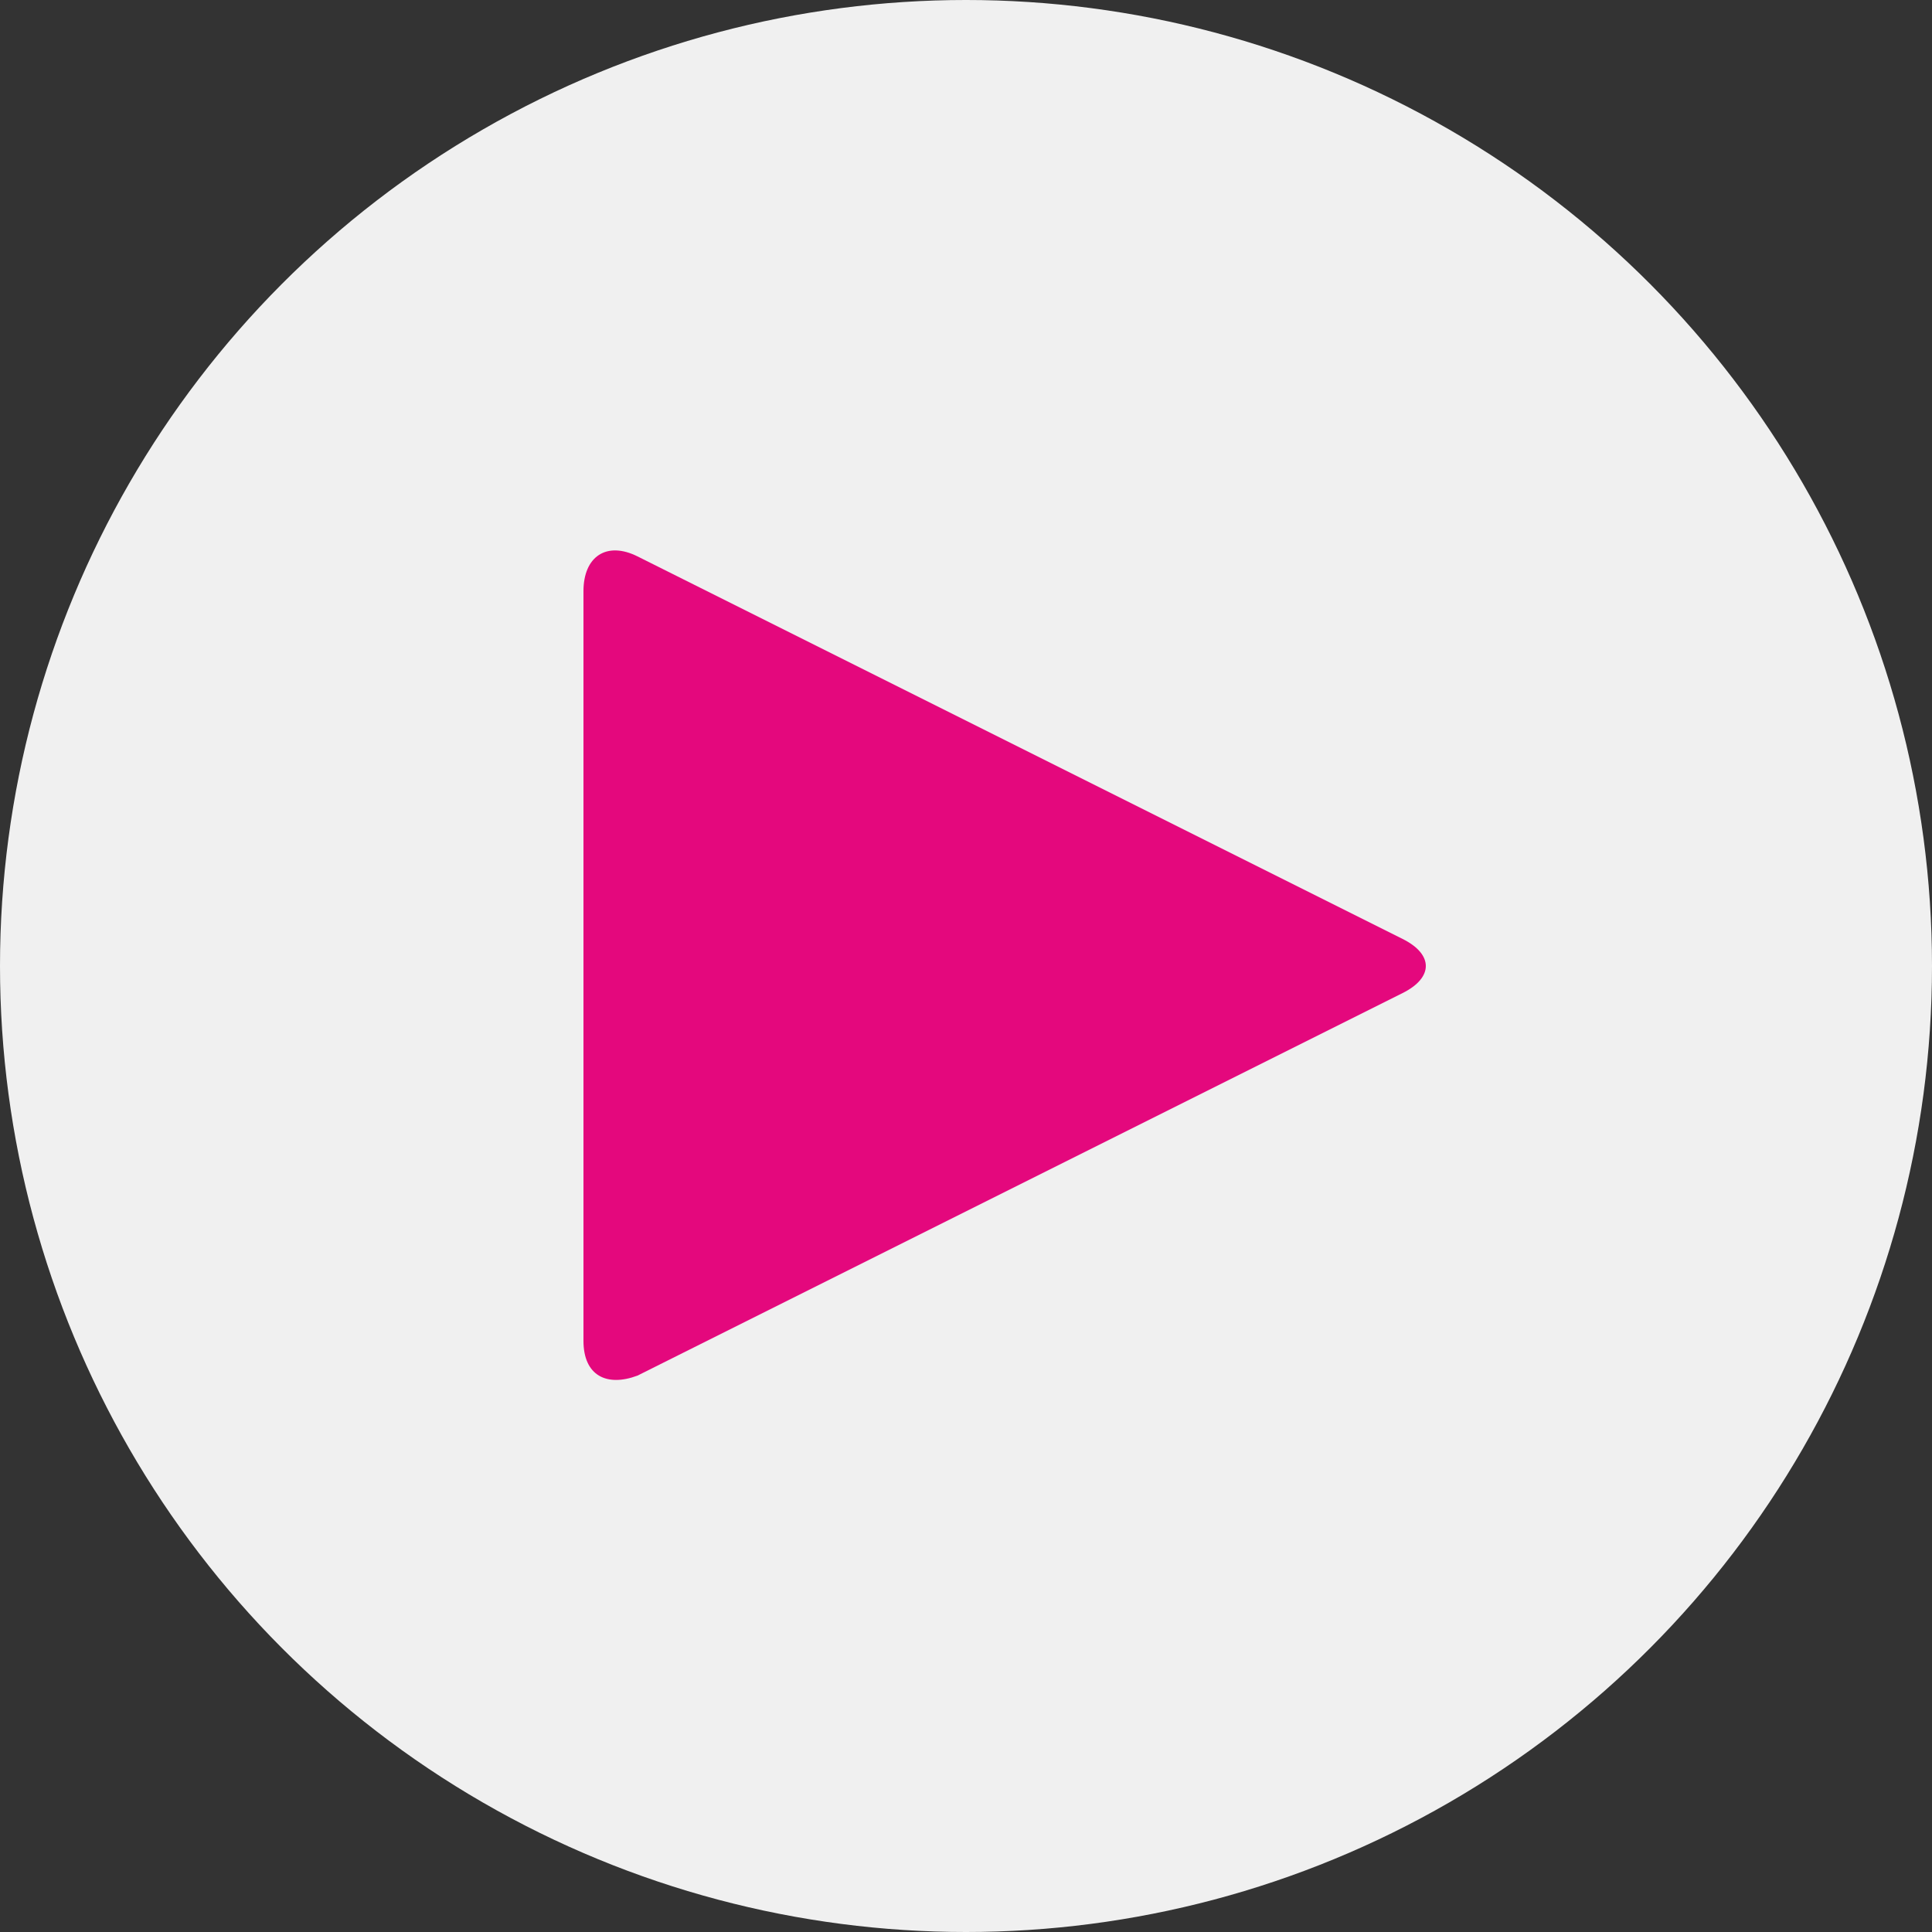 <?xml version="1.0" encoding="utf-8"?>
<!-- Generator: Adobe Illustrator 18.1.0, SVG Export Plug-In . SVG Version: 6.00 Build 0)  -->
<!DOCTYPE svg PUBLIC "-//W3C//DTD SVG 1.1//EN" "http://www.w3.org/Graphics/SVG/1.1/DTD/svg11.dtd">
<svg version="1.1" id="Laag_1" xmlns="http://www.w3.org/2000/svg" xmlns:xlink="http://www.w3.org/1999/xlink" x="0px" y="0px"
	 viewBox="49 -49 50 50" enable-background="new 49 -49 50 50" xml:space="preserve">
<rect x="49" y="-49" width="50" height="50" fill="#333333" stroke="none"/>
<circle fill="#F0F0F0" cx="74" cy="-24" r="25"/>
<g>
	<path fill="#E4087D" d="M65.5-34.6c-0.8-0.4-1.4,0-1.4,0.9v19.4c0,0.9,0.6,1.2,1.4,0.9l19.8-9.9c0.8-0.4,0.8-1,0-1.4L65.5-34.6z"/>
</g>
</svg>
